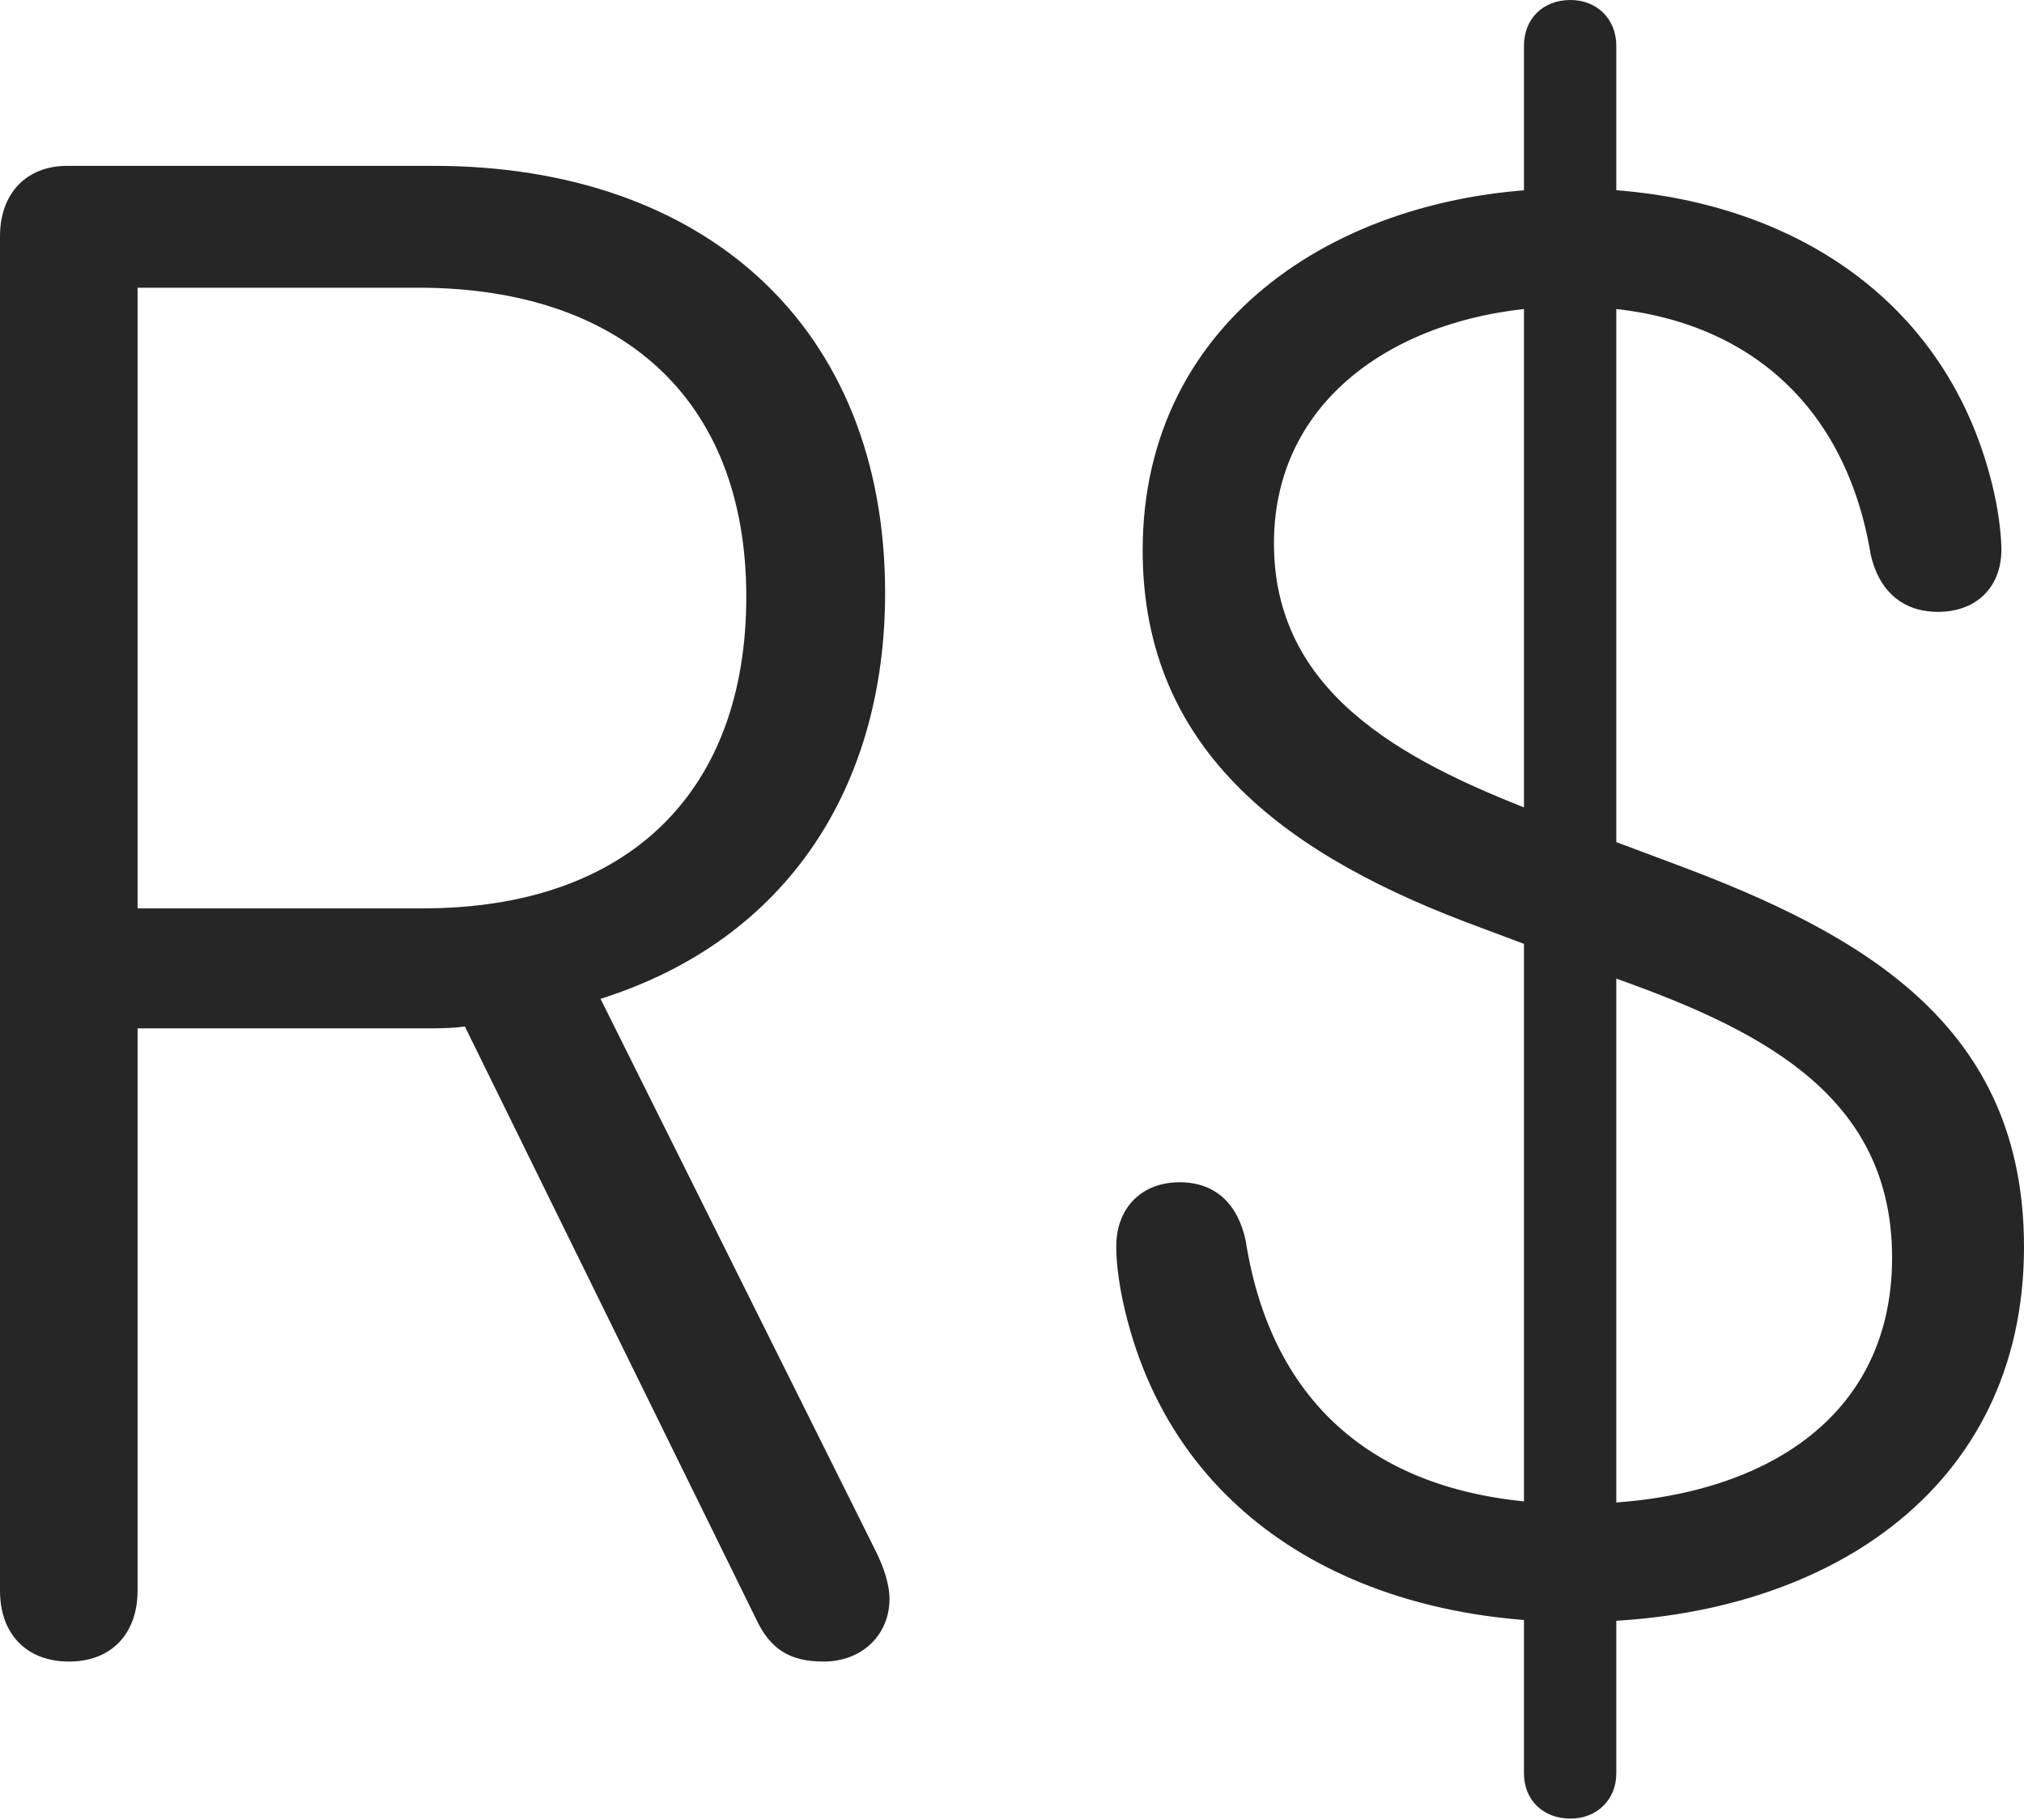 <?xml version="1.0" encoding="UTF-8"?>
<!--Generator: Apple Native CoreSVG 326-->
<!DOCTYPE svg
PUBLIC "-//W3C//DTD SVG 1.1//EN"
       "http://www.w3.org/Graphics/SVG/1.1/DTD/svg11.dtd">
<svg version="1.1" xmlns="http://www.w3.org/2000/svg" xmlns:xlink="http://www.w3.org/1999/xlink" viewBox="0 0 805.5 724.25">
 <g>
  <rect height="724.25" opacity="0" width="805.5" x="0" y="0"/>
  <path d="M27.5 661.25C44.25 661.25 54.75 650.25 54.75 633L54.75 409.25L172.5 409.25C177 409.25 181.75 409 185 408.5L300.75 644C306.5 656.5 314.5 661.25 327.75 661.25C343.25 661.25 354 650.5 354 636.25C354 631 352 624.25 348.5 617.25L239 397.5C314.25 373.75 352.25 312 352.25 236C352.25 130 280.5 66 172.5 66L26.75 66C10.5 66 0 77 0 94L0 633C0 650.25 10.5 661.25 27.5 661.25ZM54.75 361.5L54.75 114.5L166.5 114.5C246.25 114.5 297 157.75 297 237.5C297 314.75 250.5 361.5 168.25 361.5ZM627 645.5C725.5 645.5 805.5 593.25 805.5 496.25C805.5 408.5 742.25 372 666.25 343.75L611.5 323.25C556.75 302.25 507 275 507 216.25C507 155 562.75 122 625 122C691 122 734.25 158.5 744.5 220.75C747.75 235 757 243.5 771.25 243.5C787 243.5 796.5 233.25 796.5 218.75C796.5 214.25 795.75 206 793.75 196.75C776 116.25 706.75 75 625 75C535 75 454.75 126.25 454.75 219C454.75 300 513.75 341.5 589.5 369.25L644.75 390C703.5 411 753 437.5 753 500.5C753 567 697.25 598.5 627.25 598.5C554 598.5 506.75 563.75 495.75 493.75C492.75 479.5 484 470.5 469.5 470.5C454.25 470.5 444.25 480.75 444.25 496C444.25 502.25 445 507.5 446 513.5C462.75 601.75 537.75 645.5 627 645.5ZM625 723.75C635.5 723.75 643.25 716.25 643.25 705.75L643.25 18.25C643.25 7.5 635.5 0 625 0C614 0 606.5 7.5 606.5 18.25L606.5 705.75C606.5 716.25 614 723.75 625 723.75Z" fill="black" fill-opacity="0.85"/>
 </g>
</svg>

